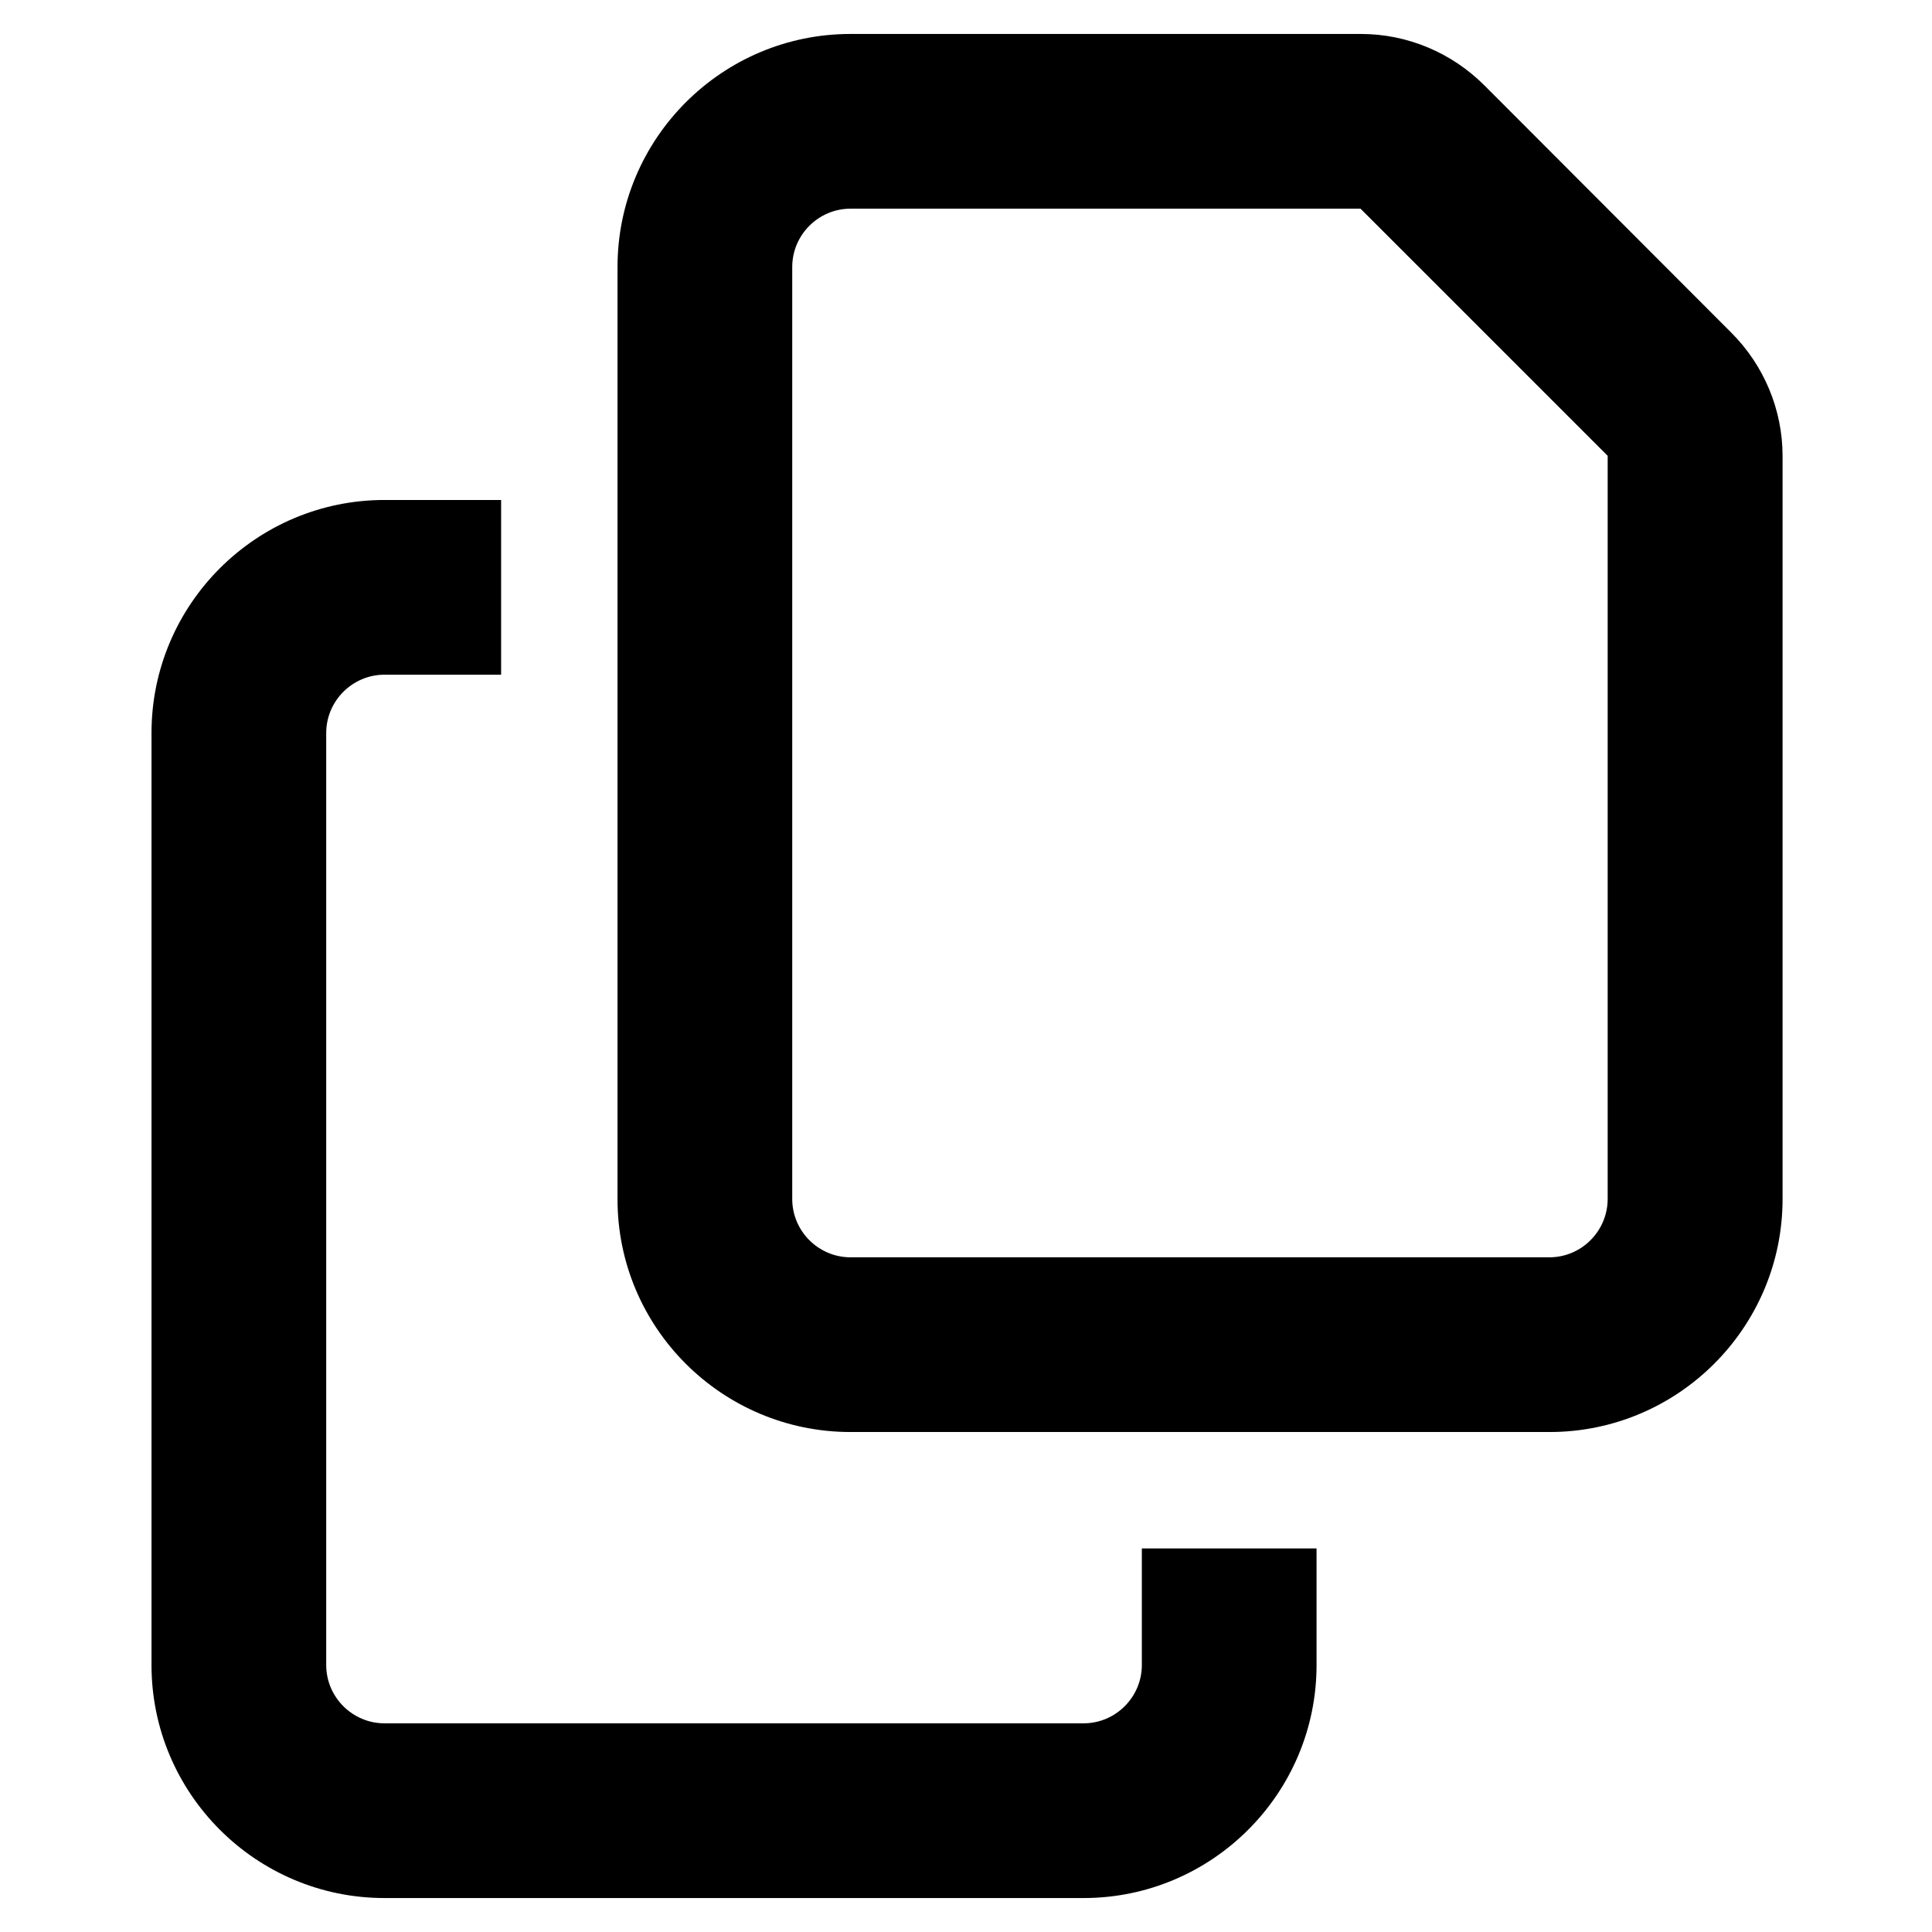 <svg version="1.1" id="Layer_1" xmlns="http://www.w3.org/2000/svg" xmlns:xlink="http://www.w3.org/1999/xlink" x="0px" y="0px"
	 viewBox="0 0 1024 1024" style="enable-background:new 0 0 1024 1024;" xml:space="preserve">
<path d="M821.2,666.4H450.8c-17,0-30.9-13.9-30.9-30.9v-494c0-17,13.9-30.9,30.9-30.9h270.3l131,131v393.8
	C852.1,652.5,838.2,666.4,821.2,666.4z M450.8,759h370.5c68.1,0,123.5-55.4,123.5-123.5V241.7c0-24.5-9.8-48-27.2-65.4l-130.8-131
	C769.3,27.8,745.8,18,721.3,18H450.8c-68.1,0-123.5,55.4-123.5,123.5v494C327.2,703.6,382.6,759,450.8,759z M203.8,265
	c-68.1,0-123.5,55.4-123.5,123.5v494c0,68.1,55.4,123.5,123.5,123.5h370.5c68.1,0,123.5-55.4,123.5-123.5v-61.8h-92.6v61.8
	c0,17-13.9,30.9-30.9,30.9H203.8c-17,0-30.9-13.9-30.9-30.9v-494c0-17,13.9-30.9,30.9-30.9h61.8V265H203.8z"/>
</svg>
